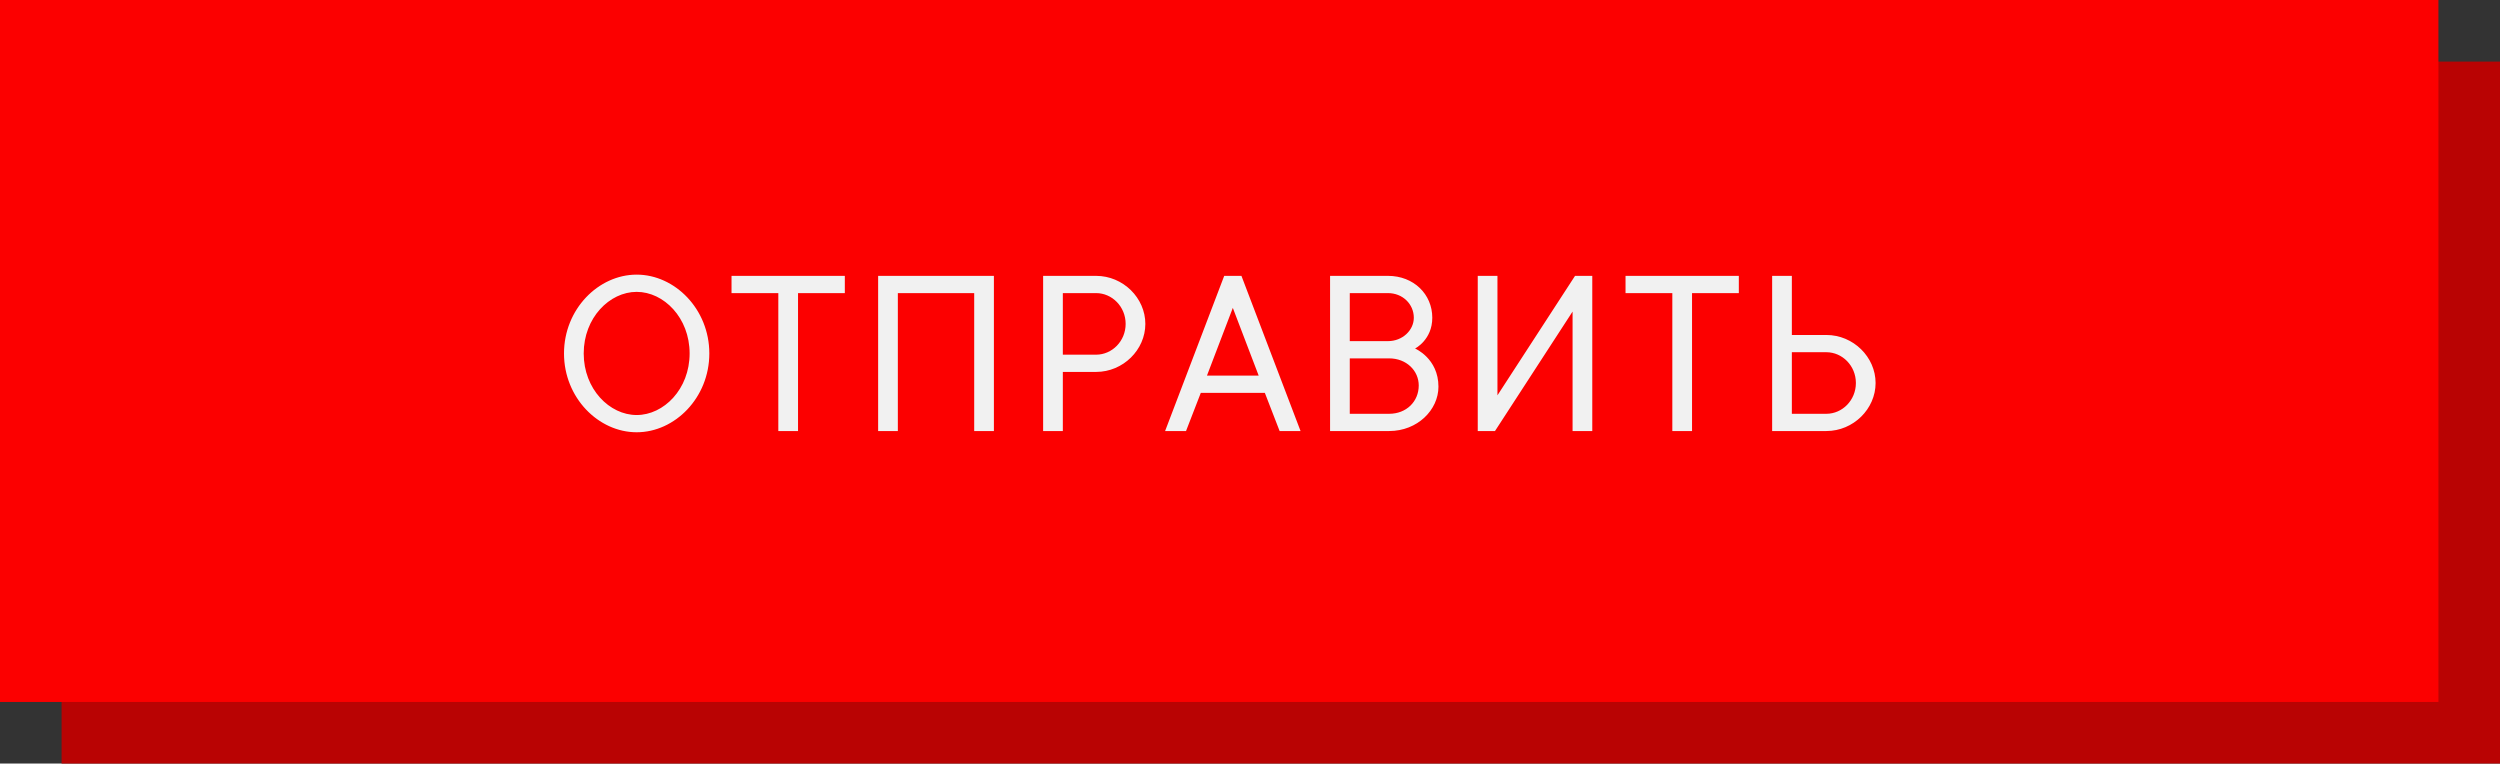 <svg width="203" height="62" viewBox="0 0 203 62" fill="none" xmlns="http://www.w3.org/2000/svg">
<rect x="0" y="0" width="203" height="62" fill="#333333" stroke="none"/>
<rect x="5" y="5" width="198" height="57" fill="#B90303"/>
<rect width="198" height="57" fill="#FC0000"/>
<path d="M47.397 28.7C47.397 25.8 49.497 23.7 51.697 23.7C53.897 23.7 55.997 25.8 55.997 28.7C55.997 31.6 53.897 33.7 51.697 33.7C49.497 33.7 47.397 31.6 47.397 28.7ZM57.597 28.7C57.597 25.1 54.797 22.3 51.697 22.3C48.597 22.3 45.797 25.1 45.797 28.7C45.797 32.3 48.597 35.1 51.697 35.1C54.797 35.1 57.597 32.3 57.597 28.7ZM68.6 22.4H59.4V23.8H63.2V35H64.8V23.8H68.6V22.4ZM71.305 22.4V35H72.905V23.8H79.105V35H80.705V22.4H71.305ZM84.702 22.4V35H86.302V30.2H89.002C91.202 30.2 93.002 28.4 93.002 26.3C93.002 24.2 91.202 22.4 89.002 22.4H84.702ZM86.302 28.8V23.8H89.002C90.302 23.8 91.402 24.9 91.402 26.3C91.402 27.7 90.302 28.8 89.002 28.8H86.302ZM103.905 35H105.605L100.805 22.4H99.406L94.606 35H96.305L97.505 31.9H102.705L103.905 35ZM100.105 25L102.205 30.5H98.005L100.105 25ZM114.902 28.3C114.902 28.3 116.302 27.6 116.302 25.8C116.302 23.9 114.802 22.4 112.702 22.4H108.002V35H112.802C115.102 35 116.802 33.28 116.802 31.4C116.802 29.1 114.902 28.3 114.902 28.3ZM109.602 23.8H112.702C113.902 23.8 114.802 24.7 114.802 25.8C114.802 26.8 113.902 27.7 112.702 27.7H109.602V23.8ZM109.602 33.6V29.1H112.802C114.202 29.1 115.202 30.1 115.202 31.3C115.202 32.6 114.202 33.6 112.802 33.6H109.602ZM129.293 35V22.4H127.893L121.593 32.1V22.4H119.993V35H121.393L127.693 25.3V35H129.293ZM141.193 22.4H131.993V23.8H135.793V35H137.393V23.8H141.193V22.4ZM148.298 35C150.498 35 152.298 33.2 152.298 31.1C152.298 29 150.498 27.2 148.298 27.2H145.498V22.4H143.898V35H148.298ZM148.298 28.6C149.598 28.6 150.698 29.7 150.698 31.1C150.698 32.5 149.598 33.6 148.298 33.6H145.498V28.6H148.298Z" fill="#F1F1F1"/>
</svg>
